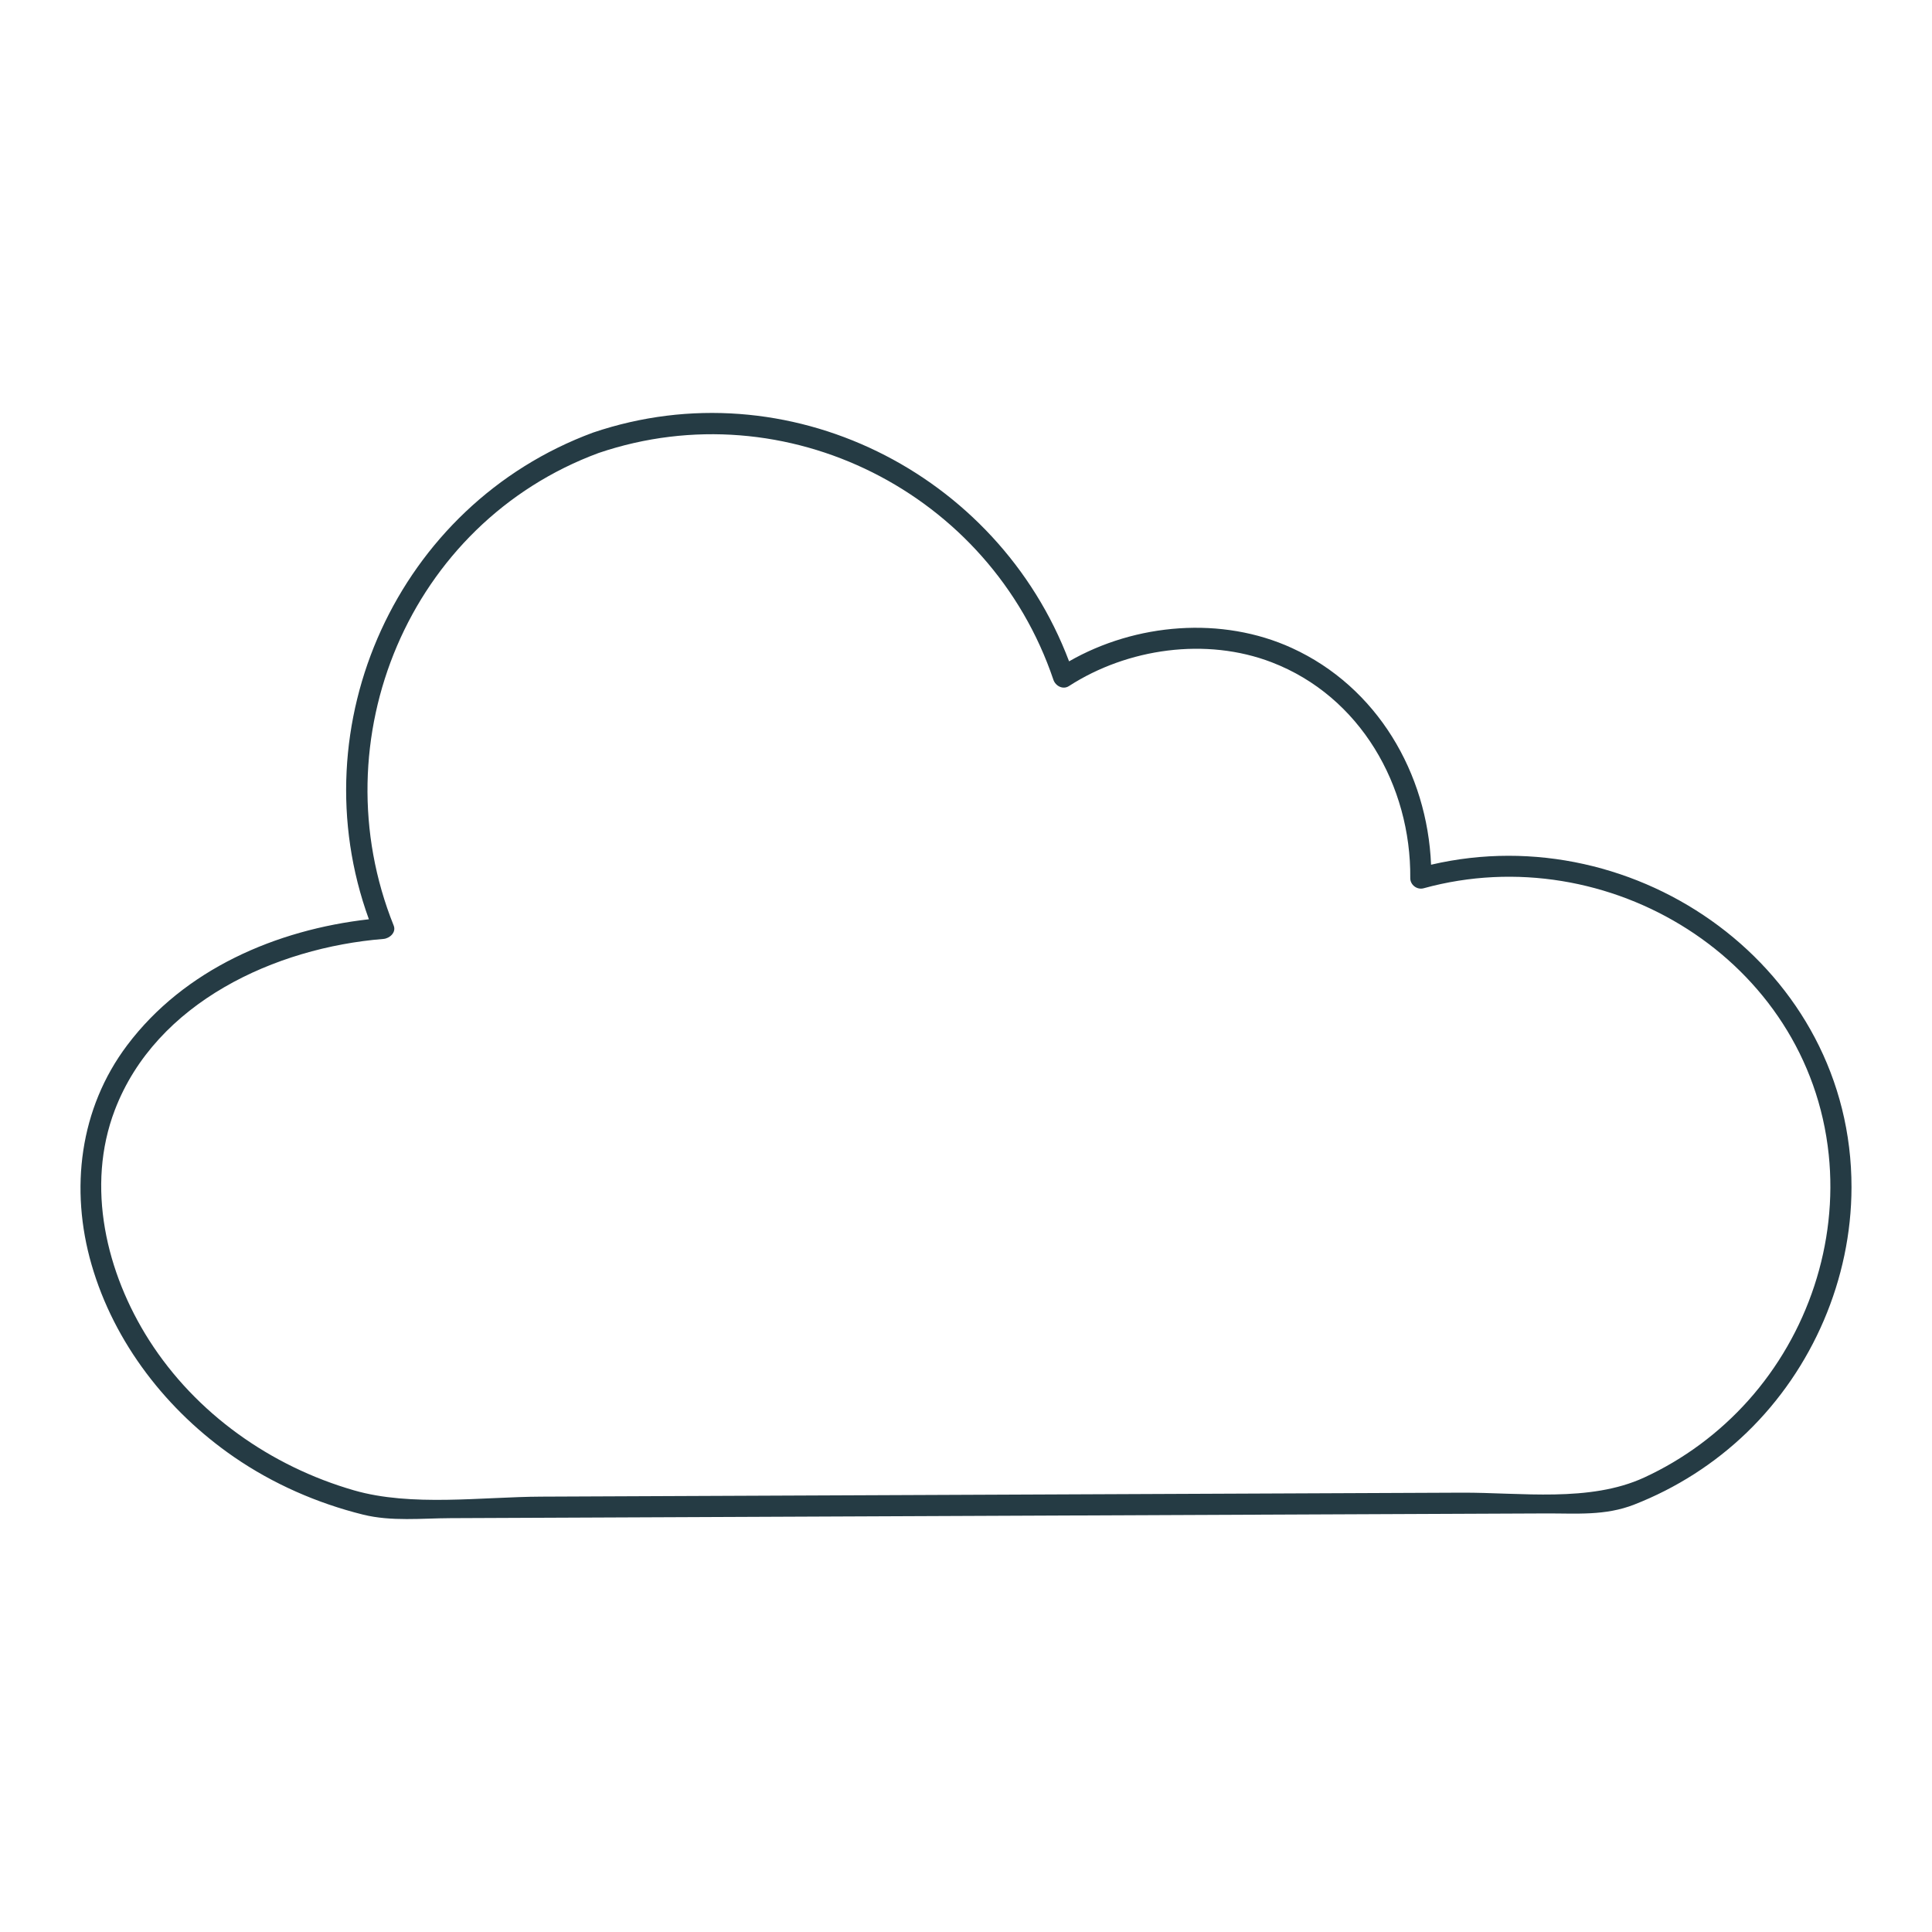 <?xml version="1.0" encoding="utf-8"?>
<!-- Generator: Adobe Illustrator 23.0.3, SVG Export Plug-In . SVG Version: 6.00 Build 0)  -->
<svg version="1.1" id="Capa_1" xmlns="http://www.w3.org/2000/svg" xmlns:xlink="http://www.w3.org/1999/xlink" x="0px" y="0px"
	 viewBox="0 0 1200 1200" enable-background="new 0 0 1200 1200" xml:space="preserve">
<path fill="#253B44" d="M888.859,537.091c-2.329-56.886-33.467-110.368-86.458-134.608c-43.473-19.886-96.968-15.445-138.378,8.285
	c-44.394-117.469-174.965-182.973-295.667-142.081C246.839,313.606,185.24,450.258,229.123,570.977
	c-57.527,6.513-114.564,30.994-150.132,78.234c-29.637,39.362-35.644,89.456-22.15,136.196
	c14.087,48.791,46.955,90.952,88.525,119.583c24.197,16.666,51.643,28.687,80.131,35.765c17.545,4.359,36.391,2.275,54.367,2.197
	c23.098-0.1,46.196-0.199,69.294-0.299c181.897-0.785,363.794-1.569,545.691-2.354c21.654-0.093,43.309-0.187,64.964-0.28
	c19.407-0.084,37.063,1.604,55.273-5.52c26.036-10.187,49.924-25.424,70.024-44.877c40.825-39.51,64.804-95.251,64.89-152.098
	C1150.205,601.574,1016.891,507.189,888.859,537.091z M1085.904,869.851c-18.025,20.16-40.103,36.551-64.674,47.866
	c-33.947,15.633-76.633,9.246-113.387,9.405c-153.025,0.66-306.049,1.32-459.074,1.98c-37.534,0.162-75.069,0.324-112.603,0.486
	c-36.986,0.159-80.647,6.376-116.3-3.912c-51.672-14.909-98.14-47.635-127.202-93.183c-26.615-41.713-39.524-95.524-21.317-143.107
	c25.58-66.854,99.658-100.791,166.852-106.202c3.776-0.304,8.047-4.022,6.327-8.306c-46.354-115.387,9.46-249.969,127.32-293.536
	c116.417-39.44,243.229,24.823,282.441,140.879c1.292,3.825,5.889,6.342,9.638,3.921c36.453-23.535,85.325-30.404,125.984-14.77
	c55.014,21.155,86.529,76.649,86.035,134.021c-0.037,4.267,4.223,7.451,8.305,6.327c114.397-31.51,238.942,44.194,251.605,165.369
	C1141.627,772.333,1122.856,828.521,1085.904,869.851z"/>
</svg>
